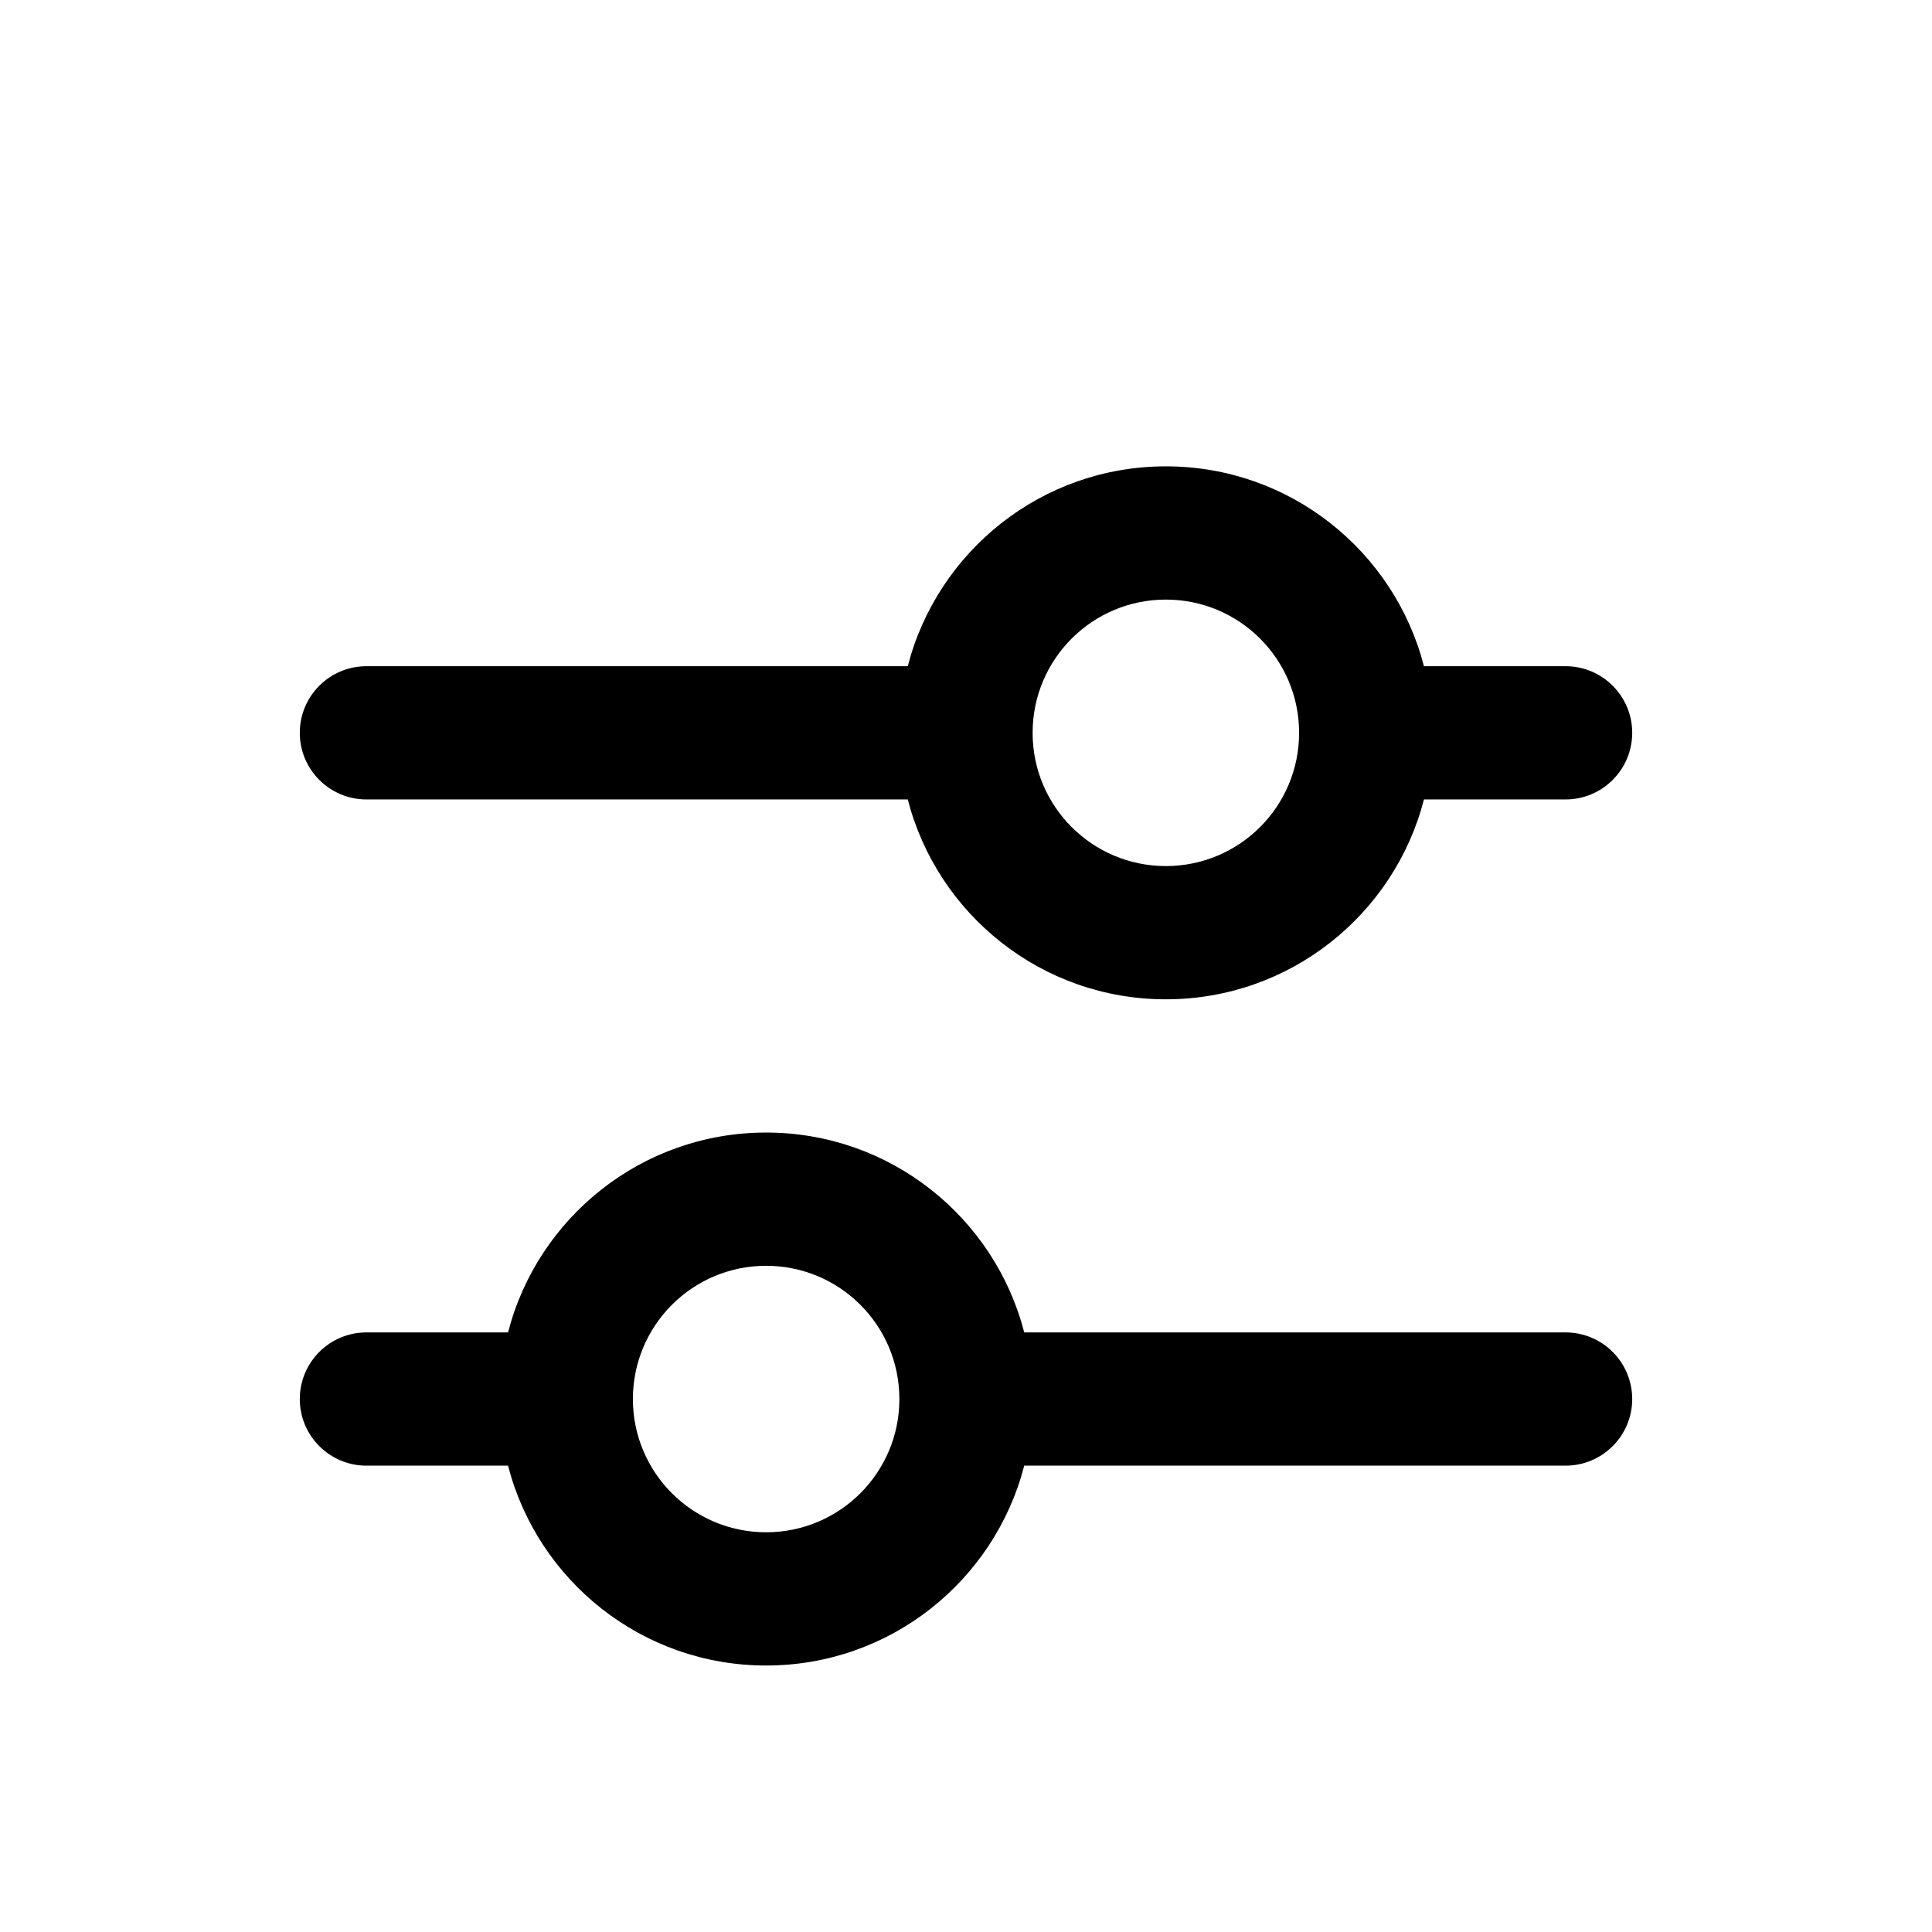 <svg width="29" height="29" viewBox="0 0 29 29" fill="none" xmlns="http://www.w3.org/2000/svg">
<g filter="url(#filter0_d_3849_182854)">
<path fill-rule="evenodd" clip-rule="evenodd" d="M17.5 3C19.364 3 20.93 4.275 21.374 6H23.5C24.052 6 24.5 6.448 24.5 7C24.5 7.552 24.052 8 23.5 8H21.374C20.93 9.725 19.364 11 17.5 11C15.636 11 14.07 9.725 13.626 8L5.5 8C4.948 8 4.5 7.552 4.5 7C4.5 6.448 4.948 6 5.5 6L13.626 6C14.07 4.275 15.636 3 17.5 3ZM17.5 5C18.605 5 19.5 5.895 19.5 7C19.5 8.105 18.605 9 17.5 9C16.395 9 15.5 8.105 15.5 7C15.5 5.895 16.395 5 17.5 5Z" fill="black"/>
<path fill-rule="evenodd" clip-rule="evenodd" d="M7.626 16H5.5C4.948 16 4.5 16.448 4.5 17C4.5 17.552 4.948 18 5.5 18H7.626C8.07 19.725 9.636 21 11.5 21C13.364 21 14.93 19.725 15.374 18L23.5 18C24.052 18 24.5 17.552 24.5 17C24.5 16.448 24.052 16 23.5 16L15.374 16C14.93 14.275 13.364 13 11.5 13C9.636 13 8.07 14.275 7.626 16ZM11.5 19C12.605 19 13.5 18.105 13.5 17C13.5 15.895 12.605 15 11.5 15C10.395 15 9.5 15.895 9.5 17C9.5 18.105 10.395 19 11.5 19Z" fill="black"/>
</g>
<defs>
<filter id="filter0_d_3849_182854" x="-1.5" y="0" width="32" height="32" filterUnits="userSpaceOnUse" color-interpolation-filters="sRGB">
<feFlood flood-opacity="0" result="BackgroundImageFix"/>
<feColorMatrix in="SourceAlpha" type="matrix" values="0 0 0 0 0 0 0 0 0 0 0 0 0 0 0 0 0 0 127 0" result="hardAlpha"/>
<feOffset dy="4"/>
<feGaussianBlur stdDeviation="2"/>
<feComposite in2="hardAlpha" operator="out"/>
<feColorMatrix type="matrix" values="0 0 0 0 0 0 0 0 0 0 0 0 0 0 0 0 0 0 0.25 0"/>
<feBlend mode="normal" in2="BackgroundImageFix" result="effect1_dropShadow_3849_182854"/>
<feBlend mode="normal" in="SourceGraphic" in2="effect1_dropShadow_3849_182854" result="shape"/>
</filter>
</defs>
</svg>

